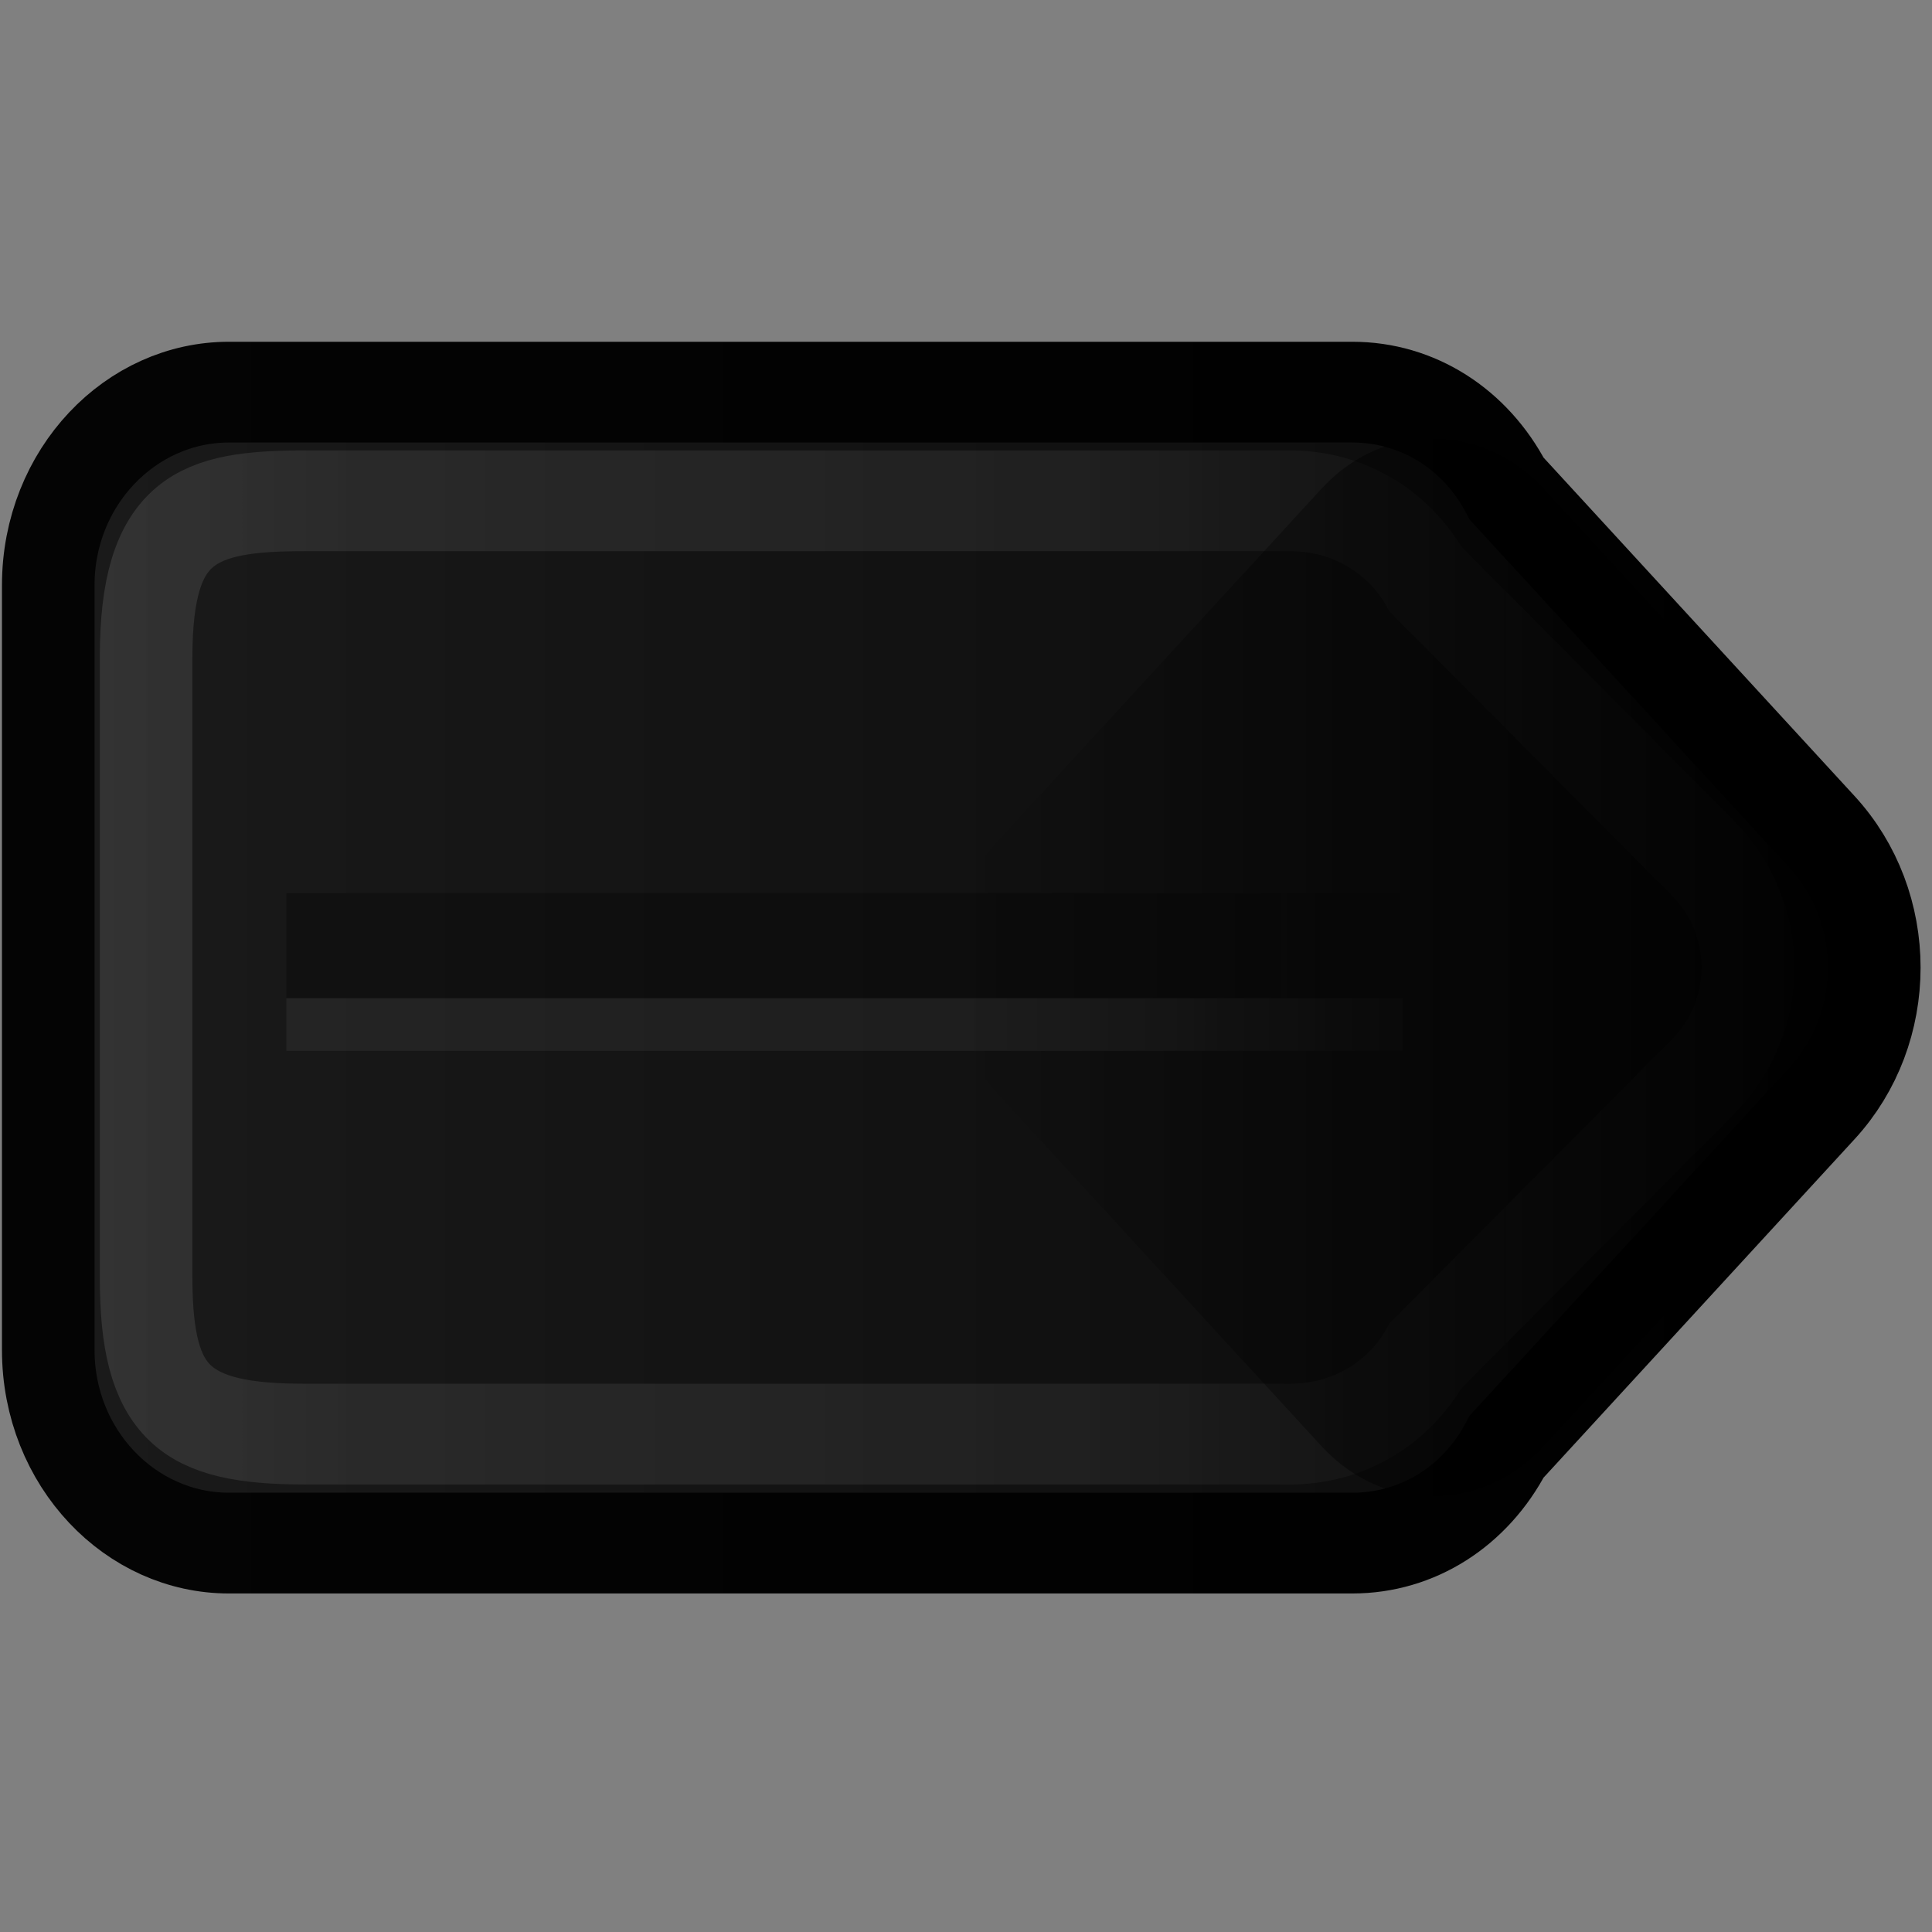 <?xml version="1.0" encoding="UTF-8" standalone="no"?>
<!-- Created with Inkscape (http://www.inkscape.org/) -->

<svg
   xmlns:dc="http://purl.org/dc/elements/1.1/"
   xmlns:cc="http://creativecommons.org/ns#"
   xmlns:rdf="http://www.w3.org/1999/02/22-rdf-syntax-ns#"
   xmlns:svg="http://www.w3.org/2000/svg"
   xmlns="http://www.w3.org/2000/svg"
   xmlns:xlink="http://www.w3.org/1999/xlink"
   xmlns:sodipodi="http://sodipodi.sourceforge.net/DTD/sodipodi-0.dtd"
   xmlns:inkscape="http://www.inkscape.org/namespaces/inkscape"
   width="20"
   height="20"
   id="svg2"
   version="1.1"
   inkscape:version="0.48.4 r9939"
   sodipodi:docname="scale-up-dark.svg">
  <rect width="100%" height="100%" fill="#808080" stroke="none"/>
  <defs
     id="defs4">
    <linearGradient
       id="linearGradient3995">
      <stop
         style="stop-color:#040404;stop-opacity:1;"
         offset="0"
         id="stop3997" />
      <stop
         style="stop-color:#000000;stop-opacity:1;"
         offset="1"
         id="stop3999" />
    </linearGradient>
    <linearGradient
       id="linearGradient3984">
      <stop
         style="stop-color:#ffffff;stop-opacity:1;"
         offset="0"
         id="stop3986" />
      <stop
         id="stop4104"
         offset="0.15"
         style="stop-color:#ffffff;stop-opacity:0.725;" />
      <stop
         id="stop3993"
         offset="0.6"
         style="stop-color:#ffffff;stop-opacity:0.569;" />
      <stop
         style="stop-color:#ffffff;stop-opacity:0.237;"
         offset="0.77"
         id="stop4003" />
      <stop
         style="stop-color:#ffffff;stop-opacity:0.319;"
         offset="1"
         id="stop3988" />
    </linearGradient>
    <linearGradient
       id="linearGradient3937">
      <stop
         style="stop-color:#1a1a1a;stop-opacity:1;"
         offset="0"
         id="stop3939" />
      <stop
         id="stop3945"
         offset="0.345"
         style="stop-color:#141414;stop-opacity:1;" />
      <stop
         style="stop-color:#0a0a0a;stop-opacity:1;"
         offset="1"
         id="stop3941" />
    </linearGradient>
    <linearGradient
       id="linearGradient3929">
      <stop
         style="stop-color:#000000;stop-opacity:1;"
         offset="0"
         id="stop3931" />
      <stop
         style="stop-color:#000000;stop-opacity:0;"
         offset="1"
         id="stop3933" />
    </linearGradient>
    <linearGradient
       id="linearGradient4180">
      <stop
         style="stop-color:#ffffff;stop-opacity:1;"
         offset="0"
         id="stop4182" />
      <stop
         id="stop4188"
         offset="0.28"
         style="stop-color:#ffffff;stop-opacity:0.406;" />
      <stop
         style="stop-color:#ffffff;stop-opacity:0;"
         offset="1"
         id="stop4184" />
    </linearGradient>
    <linearGradient
       id="linearGradient4088">
      <stop
         style="stop-color:#141414;stop-opacity:1;"
         offset="0"
         id="stop4090" />
      <stop
         style="stop-color:#0a0a0a;stop-opacity:1;"
         offset="1"
         id="stop4092" />
    </linearGradient>
    <linearGradient
       id="linearGradient4080">
      <stop
         style="stop-color:#323232;stop-opacity:1;"
         offset="0"
         id="stop4082" />
      <stop
         style="stop-color:#1c1c1c;stop-opacity:1;"
         offset="1"
         id="stop4084" />
    </linearGradient>
    <linearGradient
       id="linearGradient3874">
      <stop
         style="stop-color:#000000;stop-opacity:0.235;"
         offset="0"
         id="stop3876" />
      <stop
         id="stop3906"
         offset="0.262"
         style="stop-color:#000000;stop-opacity:1;" />
      <stop
         style="stop-color:#000000;stop-opacity:1;"
         offset="1"
         id="stop3878" />
    </linearGradient>
    <linearGradient
       id="linearGradient4030">
      <stop
         style="stop-color:#000000;stop-opacity:0;"
         offset="0"
         id="stop4032" />
      <stop
         style="stop-color:#ffffff;stop-opacity:0.512;"
         offset="1"
         id="stop4034" />
    </linearGradient>
    <linearGradient
       id="linearGradient3990">
      <stop
         style="stop-color:#080808;stop-opacity:1;"
         offset="0"
         id="stop3992" />
      <stop
         style="stop-color:#ffffff;stop-opacity:0.575;"
         offset="1"
         id="stop3994" />
    </linearGradient>
    <linearGradient
       id="linearGradient3802">
      <stop
         style="stop-color:#141414;stop-opacity:1;"
         offset="0"
         id="stop3804" />
      <stop
         style="stop-color:#0c0c0c;stop-opacity:1;"
         offset="1"
         id="stop3806" />
    </linearGradient>
    <linearGradient
       id="linearGradient3794">
      <stop
         style="stop-color:#323232;stop-opacity:1;"
         offset="0"
         id="stop3796" />
      <stop
         style="stop-color:#212121;stop-opacity:1;"
         offset="1"
         id="stop3798" />
    </linearGradient>
    <linearGradient
       id="linearGradient3782">
      <stop
         style="stop-color:#ffffff;stop-opacity:1;"
         offset="0"
         id="stop3784" />
      <stop
         style="stop-color:#000000;stop-opacity:0;"
         offset="1"
         id="stop3786" />
    </linearGradient>
    <linearGradient
       id="linearGradient3770">
      <stop
         style="stop-color:#ffffff;stop-opacity:1;"
         offset="0"
         id="stop3772" />
      <stop
         style="stop-color:#000000;stop-opacity:1;"
         offset="1"
         id="stop3774" />
    </linearGradient>
    <linearGradient
       id="linearGradient3838">
      <stop
         style="stop-color:#323232;stop-opacity:1;"
         offset="0"
         id="stop3840" />
      <stop
         style="stop-color:#181818;stop-opacity:1;"
         offset="1"
         id="stop3842" />
    </linearGradient>
    <linearGradient
       id="linearGradient3830">
      <stop
         style="stop-color:#0e0e0e;stop-opacity:1;"
         offset="0"
         id="stop3832" />
      <stop
         style="stop-color:#080808;stop-opacity:1;"
         offset="1"
         id="stop3834" />
    </linearGradient>
    <linearGradient
       id="linearGradient3769">
      <stop
         style="stop-color:#1f1f1f;stop-opacity:1;"
         offset="0"
         id="stop3771" />
      <stop
         id="stop3777"
         offset="0.63"
         style="stop-color:#1c1c1c;stop-opacity:1;" />
      <stop
         style="stop-color:#181818;stop-opacity:1;"
         offset="1"
         id="stop3773" />
    </linearGradient>
    <linearGradient
       id="linearGradient3761">
      <stop
         style="stop-color:#0e0e0e;stop-opacity:1;"
         offset="0"
         id="stop3763" />
      <stop
         style="stop-color:#030303;stop-opacity:1;"
         offset="1"
         id="stop3765" />
    </linearGradient>
    <linearGradient
       inkscape:collect="always"
       xlink:href="#linearGradient3761"
       id="linearGradient3767"
       x1="7.886"
       y1="0.055"
       x2="7.886"
       y2="20.146"
       gradientUnits="userSpaceOnUse"
       gradientTransform="matrix(1.002,0,0,0.949,-0.014,1032.373)" />
    <linearGradient
       inkscape:collect="always"
       xlink:href="#linearGradient3769"
       id="linearGradient3775"
       x1="7.886"
       y1="0.055"
       x2="7.886"
       y2="20.146"
       gradientUnits="userSpaceOnUse"
       gradientTransform="matrix(1.002,0,0,0.949,-0.014,1032.373)" />
    <linearGradient
       inkscape:collect="always"
       xlink:href="#linearGradient3794-1"
       id="linearGradient3800-7"
       x1="9.807"
       y1="1033.204"
       x2="9.807"
       y2="1051.383"
       gradientUnits="userSpaceOnUse" />
    <linearGradient
       id="linearGradient3794-1">
      <stop
         style="stop-color:#323232;stop-opacity:1;"
         offset="0"
         id="stop3796-9" />
      <stop
         style="stop-color:#212121;stop-opacity:1;"
         offset="1"
         id="stop3798-5" />
    </linearGradient>
    <linearGradient
       inkscape:collect="always"
       xlink:href="#linearGradient3802-2"
       id="linearGradient3808-9"
       x1="8.47"
       y1="1032.412"
       x2="8.47"
       y2="1052.413"
       gradientUnits="userSpaceOnUse" />
    <linearGradient
       id="linearGradient3802-2">
      <stop
         style="stop-color:#ffffff;stop-opacity:1;"
         offset="0"
         id="stop3804-2" />
      <stop
         style="stop-color:#ffffff;stop-opacity:0.094;"
         offset="1"
         id="stop3806-0" />
    </linearGradient>
    <linearGradient
       inkscape:collect="always"
       xlink:href="#linearGradient3794-4"
       id="linearGradient3800-6"
       x1="9.807"
       y1="1033.204"
       x2="9.807"
       y2="1051.383"
       gradientUnits="userSpaceOnUse" />
    <linearGradient
       id="linearGradient3794-4">
      <stop
         style="stop-color:#323232;stop-opacity:1;"
         offset="0"
         id="stop3796-1" />
      <stop
         style="stop-color:#212121;stop-opacity:1;"
         offset="1"
         id="stop3798-9" />
    </linearGradient>
    <linearGradient
       inkscape:collect="always"
       xlink:href="#linearGradient3802-0"
       id="linearGradient3808-2"
       x1="8.47"
       y1="1032.412"
       x2="8.47"
       y2="1052.413"
       gradientUnits="userSpaceOnUse" />
    <linearGradient
       id="linearGradient3802-0">
      <stop
         style="stop-color:#141414;stop-opacity:1;"
         offset="0"
         id="stop3804-21" />
      <stop
         style="stop-color:#0c0c0c;stop-opacity:1;"
         offset="1"
         id="stop3806-1" />
    </linearGradient>
    <linearGradient
       gradientTransform="matrix(1.973,4.6550694e-8,0,0.833,-499.792,-306.293)"
       y2="1051.383"
       x2="9.807"
       y1="1033.204"
       x1="9.807"
       gradientUnits="userSpaceOnUse"
       id="linearGradient3829-4"
       xlink:href="#linearGradient3794-4-1"
       inkscape:collect="always" />
    <linearGradient
       id="linearGradient3794-4-1">
      <stop
         style="stop-color:#323232;stop-opacity:1;"
         offset="0"
         id="stop3796-1-7" />
      <stop
         style="stop-color:#212121;stop-opacity:1;"
         offset="1"
         id="stop3798-9-9" />
    </linearGradient>
    <linearGradient
       gradientTransform="matrix(1.973,4.6550694e-8,0,0.833,-499.792,-306.293)"
       y2="1052.413"
       x2="8.47"
       y1="1032.412"
       x1="8.47"
       gradientUnits="userSpaceOnUse"
       id="linearGradient3831-1-8"
       xlink:href="#linearGradient3802-0-9"
       inkscape:collect="always" />
    <linearGradient
       id="linearGradient3802-0-9">
      <stop
         style="stop-color:#000000;stop-opacity:0;"
         offset="0"
         id="stop3804-21-5" />
      <stop
         style="stop-color:#000000;stop-opacity:1;"
         offset="1"
         id="stop3806-1-1" />
    </linearGradient>
    <linearGradient
       inkscape:collect="always"
       xlink:href="#linearGradient3802-0-9-7"
       id="linearGradient3952-0"
       gradientUnits="userSpaceOnUse"
       gradientTransform="matrix(0.238,-1.959,0.1,0.827,-111.685,198.325)"
       x1="8.47"
       y1="1032.412"
       x2="8.47"
       y2="1052.413" />
    <linearGradient
       id="linearGradient3802-0-9-7">
      <stop
         style="stop-color:#141414;stop-opacity:1;"
         offset="0"
         id="stop3804-21-5-4" />
      <stop
         style="stop-color:#0c0c0c;stop-opacity:1;"
         offset="1"
         id="stop3806-1-1-3" />
    </linearGradient>
    <linearGradient
       inkscape:collect="always"
       xlink:href="#linearGradient3802-0-9-2"
       id="linearGradient4020-1"
       gradientUnits="userSpaceOnUse"
       gradientTransform="matrix(0.549,-1.17,0.232,0.494,-236.952,535.476)"
       x1="12.46"
       y1="1048.086"
       x2="5.542"
       y2="1051.17" />
    <linearGradient
       id="linearGradient3802-0-9-2">
      <stop
         style="stop-color:#ffffff;stop-opacity:0;"
         offset="0"
         id="stop3804-21-5-0" />
      <stop
         style="stop-color:#ffffff;stop-opacity:0.25;"
         offset="1"
         id="stop3806-1-1-5" />
    </linearGradient>
    <linearGradient
       inkscape:collect="always"
       xlink:href="#linearGradient3782"
       id="linearGradient4098"
       gradientUnits="userSpaceOnUse"
       x1="7.931"
       y1="1033.224"
       x2="7.931"
       y2="1045.406"
       gradientTransform="translate(-27.178,0.842)" />
    <linearGradient
       inkscape:collect="always"
       xlink:href="#linearGradient3794"
       id="linearGradient4114"
       gradientUnits="userSpaceOnUse"
       gradientTransform="matrix(1.125,0,0,0.895,-1.249,109.664)"
       x1="9.807"
       y1="1033.204"
       x2="9.807"
       y2="1051.383" />
    <linearGradient
       inkscape:collect="always"
       xlink:href="#linearGradient3802"
       id="linearGradient4116"
       gradientUnits="userSpaceOnUse"
       gradientTransform="matrix(1.125,0,0,0.895,-1.249,109.664)"
       x1="8.47"
       y1="1032.412"
       x2="8.47"
       y2="1052.413" />
    <linearGradient
       inkscape:collect="always"
       xlink:href="#linearGradient3802-2"
       id="linearGradient4118"
       gradientUnits="userSpaceOnUse"
       gradientTransform="matrix(0.894,0,0,0.798,1.058,210.819)"
       x1="8.47"
       y1="1032.412"
       x2="8.47"
       y2="1052.413" />
    <linearGradient
       inkscape:collect="always"
       xlink:href="#linearGradient3802-2"
       id="linearGradient4123"
       gradientUnits="userSpaceOnUse"
       gradientTransform="matrix(0.894,0,0,0.798,3.286,231.809)"
       x1="8.47"
       y1="1032.412"
       x2="8.47"
       y2="1052.413" />
    <linearGradient
       inkscape:collect="always"
       xlink:href="#linearGradient3838-0"
       id="linearGradient4101-2"
       gradientUnits="userSpaceOnUse"
       x1="8.027"
       y1="0.245"
       x2="8.027"
       y2="19.381"
       gradientTransform="matrix(0.743,0,0,0.944,4.024,1033.346)" />
    <linearGradient
       id="linearGradient3838-0">
      <stop
         style="stop-color:#323232;stop-opacity:1;"
         offset="0"
         id="stop3840-1" />
      <stop
         style="stop-color:#212121;stop-opacity:1;"
         offset="1"
         id="stop3842-3" />
    </linearGradient>
    <linearGradient
       inkscape:collect="always"
       xlink:href="#linearGradient3830-1"
       id="linearGradient4103-2"
       gradientUnits="userSpaceOnUse"
       x1="8.027"
       y1="0.245"
       x2="8.027"
       y2="19.381"
       gradientTransform="matrix(0.743,0,0,0.944,4.024,1033.346)" />
    <linearGradient
       id="linearGradient3830-1">
      <stop
         style="stop-color:#ffffff;stop-opacity:1;"
         offset="0"
         id="stop3832-7" />
      <stop
         style="stop-color:#ffffff;stop-opacity:0.094;"
         offset="1"
         id="stop3834-4" />
    </linearGradient>
    <linearGradient
       inkscape:collect="always"
       xlink:href="#linearGradient3838-9"
       id="linearGradient3902-2"
       gradientUnits="userSpaceOnUse"
       gradientTransform="matrix(0.743,0,0,0.944,4.741,1033.354)"
       x1="8.027"
       y1="0.245"
       x2="8.027"
       y2="19.381" />
    <linearGradient
       id="linearGradient3838-9">
      <stop
         style="stop-color:#ffffff;stop-opacity:1;"
         offset="0"
         id="stop3840-9" />
      <stop
         id="stop3958"
         offset="0.282"
         style="stop-color:#ffffff;stop-opacity:0.408;" />
      <stop
         style="stop-color:#ffffff;stop-opacity:0;"
         offset="1"
         id="stop3842-33" />
    </linearGradient>
    <linearGradient
       inkscape:collect="always"
       xlink:href="#linearGradient3830-9"
       id="linearGradient3904-4"
       gradientUnits="userSpaceOnUse"
       gradientTransform="matrix(0.743,0,0,0.944,4.741,1033.354)"
       x1="8.027"
       y1="0.245"
       x2="8.027"
       y2="19.381" />
    <linearGradient
       id="linearGradient3830-9">
      <stop
         style="stop-color:#121212;stop-opacity:1;"
         offset="0"
         id="stop3832-0" />
      <stop
         style="stop-color:#0a0a0a;stop-opacity:1;"
         offset="1"
         id="stop3834-2" />
    </linearGradient>
    <linearGradient
       inkscape:collect="always"
       xlink:href="#linearGradient3874-3"
       id="linearGradient3899-8"
       gradientUnits="userSpaceOnUse"
       x1="13.882"
       y1="1037.414"
       x2="13.882"
       y2="1047.352"
       gradientTransform="translate(-3.161,0)" />
    <linearGradient
       id="linearGradient3874-3">
      <stop
         style="stop-color:#ffffff;stop-opacity:0.235;"
         offset="0"
         id="stop3876-0" />
      <stop
         id="stop3906-4"
         offset="0.262"
         style="stop-color:#ffffff;stop-opacity:1;" />
      <stop
         style="stop-color:#ffffff;stop-opacity:1;"
         offset="1"
         id="stop3878-0" />
    </linearGradient>
    <linearGradient
       inkscape:collect="always"
       xlink:href="#linearGradient3874-3"
       id="linearGradient4064"
       gradientUnits="userSpaceOnUse"
       gradientTransform="matrix(0.5,0,0,1,3.841,0.5)"
       x1="13.882"
       y1="1037.414"
       x2="13.882"
       y2="1047.352" />
    <linearGradient
       inkscape:collect="always"
       xlink:href="#linearGradient3830-1"
       id="linearGradient4067"
       gradientUnits="userSpaceOnUse"
       gradientTransform="matrix(0.65,0,0,0.856,22.841,1034.439)"
       x1="8.027"
       y1="0.245"
       x2="8.027"
       y2="19.381" />
    <linearGradient
       inkscape:collect="always"
       xlink:href="#linearGradient3874"
       id="linearGradient4070"
       gradientUnits="userSpaceOnUse"
       gradientTransform="translate(-3.818,0.5)"
       x1="13.882"
       y1="1037.414"
       x2="13.882"
       y2="1047.352" />
    <linearGradient
       inkscape:collect="always"
       xlink:href="#linearGradient3838-9"
       id="linearGradient4073"
       gradientUnits="userSpaceOnUse"
       gradientTransform="matrix(0.698,0,0,0.9,22.443,1034.057)"
       x1="8.027"
       y1="0.245"
       x2="8.027"
       y2="19.381" />
    <linearGradient
       inkscape:collect="always"
       xlink:href="#linearGradient3838"
       id="linearGradient4076"
       gradientUnits="userSpaceOnUse"
       gradientTransform="matrix(0.743,0,0,0.944,22.116,1033.672)"
       x1="8.027"
       y1="0.245"
       x2="8.027"
       y2="19.381" />
    <linearGradient
       inkscape:collect="always"
       xlink:href="#linearGradient3830"
       id="linearGradient4078"
       gradientUnits="userSpaceOnUse"
       gradientTransform="matrix(0.743,0,0,0.944,22.116,1033.672)"
       x1="8.027"
       y1="0.245"
       x2="8.027"
       y2="19.381" />
    <linearGradient
       inkscape:collect="always"
       xlink:href="#linearGradient4080"
       id="linearGradient4086"
       x1="9.971"
       y1="1033.361"
       x2="9.971"
       y2="1051.277"
       gradientUnits="userSpaceOnUse"
       gradientTransform="matrix(1.002,0,0,0.946,-0.022,56.421)" />
    <linearGradient
       inkscape:collect="always"
       xlink:href="#linearGradient4088"
       id="linearGradient4094"
       x1="9.971"
       y1="1033.848"
       x2="9.971"
       y2="1050.794"
       gradientUnits="userSpaceOnUse" />
    <linearGradient
       inkscape:collect="always"
       xlink:href="#linearGradient4080-5"
       id="linearGradient4086-9"
       x1="9.971"
       y1="1033.361"
       x2="9.971"
       y2="1051.277"
       gradientUnits="userSpaceOnUse"
       gradientTransform="matrix(1.002,0,0,0.946,-0.022,56.421)" />
    <linearGradient
       id="linearGradient4080-5">
      <stop
         style="stop-color:#323232;stop-opacity:1;"
         offset="0"
         id="stop4082-1" />
      <stop
         style="stop-color:#1c1c1c;stop-opacity:1;"
         offset="1"
         id="stop4084-9" />
    </linearGradient>
    <linearGradient
       inkscape:collect="always"
       xlink:href="#linearGradient4088-7"
       id="linearGradient4094-9"
       x1="9.971"
       y1="1033.848"
       x2="9.971"
       y2="1050.794"
       gradientUnits="userSpaceOnUse" />
    <linearGradient
       id="linearGradient4088-7">
      <stop
         style="stop-color:#ffffff;stop-opacity:1;"
         offset="0"
         id="stop4090-3" />
      <stop
         style="stop-color:#ffffff;stop-opacity:0.094;"
         offset="1"
         id="stop4092-7" />
    </linearGradient>
    <linearGradient
       gradientTransform="matrix(0.844,0,0,0.89,1.556,114.551)"
       y2="1050.794"
       x2="9.971"
       y1="1033.848"
       x1="9.971"
       gradientUnits="userSpaceOnUse"
       id="linearGradient4117"
       xlink:href="#linearGradient4088-7"
       inkscape:collect="always" />
    <linearGradient
       gradientTransform="matrix(0.844,0,0,0.89,1.556,114.551)"
       y2="1050.794"
       x2="9.971"
       y1="1033.848"
       x1="9.971"
       gradientUnits="userSpaceOnUse"
       id="linearGradient4117-0"
       xlink:href="#linearGradient4088-7-4"
       inkscape:collect="always" />
    <linearGradient
       id="linearGradient4088-7-4">
      <stop
         style="stop-color:#ffffff;stop-opacity:1;"
         offset="0"
         id="stop4090-3-9" />
      <stop
         style="stop-color:#ffffff;stop-opacity:0.094;"
         offset="1"
         id="stop4092-7-8" />
    </linearGradient>
    <linearGradient
       inkscape:collect="always"
       xlink:href="#linearGradient4180"
       id="linearGradient4186"
       x1="9.696"
       y1="1035.238"
       x2="9.696"
       y2="1049.451"
       gradientUnits="userSpaceOnUse" />
    <linearGradient
       inkscape:collect="always"
       xlink:href="#linearGradient4080"
       id="linearGradient4197"
       gradientUnits="userSpaceOnUse"
       gradientTransform="matrix(1.002,0,0,0.946,-0.022,56.421)"
       x1="9.971"
       y1="1033.361"
       x2="9.971"
       y2="1051.277" />
    <linearGradient
       inkscape:collect="always"
       xlink:href="#linearGradient4088"
       id="linearGradient4199"
       gradientUnits="userSpaceOnUse"
       x1="9.971"
       y1="1033.848"
       x2="9.971"
       y2="1050.794" />
    <linearGradient
       inkscape:collect="always"
       xlink:href="#linearGradient4088-7"
       id="linearGradient4201"
       gradientUnits="userSpaceOnUse"
       gradientTransform="matrix(0.844,0,0,0.89,1.556,114.551)"
       x1="9.971"
       y1="1033.848"
       x2="9.971"
       y2="1050.794" />
    <linearGradient
       inkscape:collect="always"
       xlink:href="#linearGradient4180"
       id="linearGradient4203"
       gradientUnits="userSpaceOnUse"
       x1="9.696"
       y1="1035.238"
       x2="9.696"
       y2="1049.451" />
    <linearGradient
       inkscape:collect="always"
       xlink:href="#linearGradient3874"
       id="linearGradient4205"
       gradientUnits="userSpaceOnUse"
       gradientTransform="translate(-3.818,0.5)"
       x1="13.882"
       y1="1037.414"
       x2="13.882"
       y2="1047.352" />
    <linearGradient
       inkscape:collect="always"
       xlink:href="#linearGradient3874-3"
       id="linearGradient4207"
       gradientUnits="userSpaceOnUse"
       gradientTransform="matrix(0.5,0,0,1,3.841,0.5)"
       x1="13.882"
       y1="1037.414"
       x2="13.882"
       y2="1047.352" />
    <linearGradient
       inkscape:collect="always"
       xlink:href="#linearGradient3874-3"
       id="linearGradient4210"
       gradientUnits="userSpaceOnUse"
       gradientTransform="matrix(0.5,0,0,1,4.141,0.5)"
       x1="13.882"
       y1="1037.414"
       x2="13.882"
       y2="1047.352" />
    <linearGradient
       inkscape:collect="always"
       xlink:href="#linearGradient3874"
       id="linearGradient4213"
       gradientUnits="userSpaceOnUse"
       gradientTransform="translate(-3.518,0.5)"
       x1="13.882"
       y1="1037.414"
       x2="13.882"
       y2="1047.352" />
    <linearGradient
       inkscape:collect="always"
       xlink:href="#linearGradient4180"
       id="linearGradient4216"
       gradientUnits="userSpaceOnUse"
       x1="9.696"
       y1="1035.238"
       x2="9.696"
       y2="1049.451"
       gradientTransform="translate(0.3,0)" />
    <linearGradient
       inkscape:collect="always"
       xlink:href="#linearGradient4088-7"
       id="linearGradient4219"
       gradientUnits="userSpaceOnUse"
       gradientTransform="matrix(0.844,0,0,0.89,1.856,114.551)"
       x1="9.971"
       y1="1033.848"
       x2="9.971"
       y2="1050.794" />
    <linearGradient
       inkscape:collect="always"
       xlink:href="#linearGradient4080"
       id="linearGradient4222"
       gradientUnits="userSpaceOnUse"
       gradientTransform="matrix(1.002,0,0,0.946,0.278,56.421)"
       x1="9.971"
       y1="1033.361"
       x2="9.971"
       y2="1051.277" />
    <linearGradient
       inkscape:collect="always"
       xlink:href="#linearGradient4088"
       id="linearGradient4224"
       gradientUnits="userSpaceOnUse"
       x1="9.971"
       y1="1033.848"
       x2="9.971"
       y2="1050.794"
       gradientTransform="translate(0.3,0)" />
    <linearGradient
       inkscape:collect="always"
       xlink:href="#linearGradient3929"
       id="linearGradient3935"
       x1="-729.921"
       y1="743.947"
       x2="-736.336"
       y2="750.362"
       gradientUnits="userSpaceOnUse"
       gradientTransform="translate(1481.061,-1481.061)" />
    <linearGradient
       inkscape:collect="always"
       xlink:href="#linearGradient3937"
       id="linearGradient3943"
       x1="10.036"
       y1="2.593"
       x2="10.036"
       y2="19.028"
       gradientUnits="userSpaceOnUse" />
    <linearGradient
       inkscape:collect="always"
       xlink:href="#linearGradient3937-7"
       id="linearGradient3943-3"
       x1="10.036"
       y1="2.593"
       x2="10.036"
       y2="19.028"
       gradientUnits="userSpaceOnUse" />
    <linearGradient
       id="linearGradient3937-7">
      <stop
         style="stop-color:#1a1a1a;stop-opacity:1;"
         offset="0"
         id="stop3939-1" />
      <stop
         id="stop3945-9"
         offset="0.345"
         style="stop-color:#141414;stop-opacity:1;" />
      <stop
         style="stop-color:#0a0a0a;stop-opacity:1;"
         offset="1"
         id="stop3941-9" />
    </linearGradient>
    <linearGradient
       inkscape:collect="always"
       xlink:href="#linearGradient3984"
       id="linearGradient3991"
       x1="-0.6"
       y1="1036.455"
       x2="-0.6"
       y2="1054.324"
       gradientUnits="userSpaceOnUse"
       gradientTransform="matrix(0.811,0,0,0.877,10.516,125.981)" />
    <linearGradient
       inkscape:collect="always"
       xlink:href="#linearGradient3995"
       id="linearGradient4001"
       x1="10.016"
       y1="1.816"
       x2="10.016"
       y2="19.739"
       gradientUnits="userSpaceOnUse" />
    <linearGradient
       inkscape:collect="always"
       xlink:href="#linearGradient3937"
       id="linearGradient4010"
       gradientUnits="userSpaceOnUse"
       x1="10.036"
       y1="2.593"
       x2="10.036"
       y2="19.028" />
    <linearGradient
       inkscape:collect="always"
       xlink:href="#linearGradient3995"
       id="linearGradient4012"
       gradientUnits="userSpaceOnUse"
       x1="10.016"
       y1="1.816"
       x2="10.016"
       y2="19.739" />
    <linearGradient
       inkscape:collect="always"
       xlink:href="#linearGradient3984"
       id="linearGradient4014"
       gradientUnits="userSpaceOnUse"
       gradientTransform="matrix(0.811,0,0,0.877,10.516,125.981)"
       x1="-0.6"
       y1="1036.455"
       x2="-0.6"
       y2="1054.324" />
    <linearGradient
       inkscape:collect="always"
       xlink:href="#linearGradient3929"
       id="linearGradient4016"
       gradientUnits="userSpaceOnUse"
       gradientTransform="translate(1481.061,-1481.061)"
       x1="-729.921"
       y1="743.947"
       x2="-736.336"
       y2="750.362" />
    <linearGradient
       inkscape:collect="always"
       xlink:href="#linearGradient3929"
       id="linearGradient4019"
       gradientUnits="userSpaceOnUse"
       gradientTransform="translate(1480.354,-1480.354)"
       x1="-729.921"
       y1="743.947"
       x2="-736.336"
       y2="750.362" />
    <linearGradient
       inkscape:collect="always"
       xlink:href="#linearGradient3984"
       id="linearGradient4022"
       gradientUnits="userSpaceOnUse"
       gradientTransform="matrix(0.811,0,0,0.877,10.516,124.981)"
       x1="-0.6"
       y1="1036.455"
       x2="-0.6"
       y2="1054.324" />
    <linearGradient
       inkscape:collect="always"
       xlink:href="#linearGradient3937"
       id="linearGradient4025"
       gradientUnits="userSpaceOnUse"
       x1="10.036"
       y1="2.593"
       x2="10.036"
       y2="19.028"
       gradientTransform="translate(0,1031.362)" />
    <linearGradient
       inkscape:collect="always"
       xlink:href="#linearGradient3995"
       id="linearGradient4027"
       gradientUnits="userSpaceOnUse"
       x1="10.016"
       y1="1.816"
       x2="10.016"
       y2="19.739"
       gradientTransform="translate(0,1031.362)" />
    <linearGradient
       inkscape:collect="always"
       xlink:href="#linearGradient3937-1"
       id="linearGradient4025-0"
       gradientUnits="userSpaceOnUse"
       x1="10.036"
       y1="2.593"
       x2="10.036"
       y2="19.028"
       gradientTransform="translate(0,1031.362)" />
    <linearGradient
       id="linearGradient3937-1">
      <stop
         style="stop-color:#1a1a1a;stop-opacity:1;"
         offset="0"
         id="stop3939-7" />
      <stop
         id="stop3945-0"
         offset="0.345"
         style="stop-color:#141414;stop-opacity:1;" />
      <stop
         style="stop-color:#0a0a0a;stop-opacity:1;"
         offset="1"
         id="stop3941-2" />
    </linearGradient>
    <linearGradient
       inkscape:collect="always"
       xlink:href="#linearGradient3995-5"
       id="linearGradient4027-3"
       gradientUnits="userSpaceOnUse"
       x1="10.016"
       y1="1.816"
       x2="10.016"
       y2="19.739"
       gradientTransform="translate(0,1031.362)" />
    <linearGradient
       id="linearGradient3995-5">
      <stop
         style="stop-color:#ffffff;stop-opacity:1;"
         offset="0"
         id="stop3997-8" />
      <stop
         style="stop-color:#ffffff;stop-opacity:1;"
         offset="1"
         id="stop3999-5" />
    </linearGradient>
    <linearGradient
       inkscape:collect="always"
       xlink:href="#linearGradient3937"
       id="linearGradient4112"
       gradientUnits="userSpaceOnUse"
       gradientTransform="translate(0,1031.362)"
       x1="10.036"
       y1="2.593"
       x2="10.036"
       y2="19.028" />
    <linearGradient
       inkscape:collect="always"
       xlink:href="#linearGradient3995"
       id="linearGradient4115"
       gradientUnits="userSpaceOnUse"
       gradientTransform="translate(0,1031.362)"
       x1="10.016"
       y1="1.816"
       x2="10.016"
       y2="19.739" />
    <linearGradient
       inkscape:collect="always"
       xlink:href="#linearGradient3984"
       id="linearGradient4119"
       gradientUnits="userSpaceOnUse"
       gradientTransform="matrix(0.811,0,0,0.877,10.516,124.981)"
       x1="-0.6"
       y1="1036.455"
       x2="-0.6"
       y2="1054.324" />
    <linearGradient
       inkscape:collect="always"
       xlink:href="#linearGradient3929"
       id="linearGradient4121"
       gradientUnits="userSpaceOnUse"
       gradientTransform="translate(1480.354,-1480.354)"
       x1="-729.921"
       y1="743.947"
       x2="-736.336"
       y2="750.362" />
    <linearGradient
       inkscape:collect="always"
       xlink:href="#linearGradient3874-3"
       id="linearGradient4124"
       gradientUnits="userSpaceOnUse"
       gradientTransform="matrix(0.46,0,0,1.062,24.235,-62.932)"
       x1="13.882"
       y1="1037.414"
       x2="13.882"
       y2="1047.352" />
    <linearGradient
       inkscape:collect="always"
       xlink:href="#linearGradient3874"
       id="linearGradient4127"
       gradientUnits="userSpaceOnUse"
       gradientTransform="matrix(0.919,0,0,1.062,17.193,-62.932)"
       x1="13.882"
       y1="1037.414"
       x2="13.882"
       y2="1047.352" />
    <linearGradient
       inkscape:collect="always"
       xlink:href="#linearGradient4180"
       id="linearGradient4130"
       gradientUnits="userSpaceOnUse"
       gradientTransform="matrix(0.919,0,0,1.062,20.704,-63.463)"
       x1="9.696"
       y1="1035.238"
       x2="9.696"
       y2="1049.451" />
    <linearGradient
       inkscape:collect="always"
       xlink:href="#linearGradient4088-7"
       id="linearGradient4133"
       gradientUnits="userSpaceOnUse"
       gradientTransform="matrix(0.776,0,0,0.945,22.134,58.214)"
       x1="9.971"
       y1="1033.848"
       x2="9.971"
       y2="1050.794" />
    <linearGradient
       inkscape:collect="always"
       xlink:href="#linearGradient4080"
       id="linearGradient4136"
       gradientUnits="userSpaceOnUse"
       gradientTransform="matrix(0.921,0,0,1.005,20.683,-3.531)"
       x1="9.971"
       y1="1033.361"
       x2="9.971"
       y2="1051.277" />
    <linearGradient
       inkscape:collect="always"
       xlink:href="#linearGradient4088"
       id="linearGradient4138"
       gradientUnits="userSpaceOnUse"
       gradientTransform="matrix(0.919,0,0,1.062,20.704,-63.463)"
       x1="9.971"
       y1="1033.848"
       x2="9.971"
       y2="1050.794" />
    <linearGradient
       inkscape:collect="always"
       xlink:href="#linearGradient3874"
       id="linearGradient4144"
       gradientUnits="userSpaceOnUse"
       gradientTransform="matrix(0.919,0,0,1.062,17.193,-62.932)"
       x1="13.882"
       y1="1037.414"
       x2="13.882"
       y2="1047.352" />
    <linearGradient
       inkscape:collect="always"
       xlink:href="#linearGradient3874-3"
       id="linearGradient4146"
       gradientUnits="userSpaceOnUse"
       gradientTransform="matrix(0.46,0,0,1.062,24.235,-62.932)"
       x1="13.882"
       y1="1037.414"
       x2="13.882"
       y2="1047.352" />
    <linearGradient
       inkscape:collect="always"
       xlink:href="#linearGradient3929"
       id="linearGradient4149"
       gradientUnits="userSpaceOnUse"
       gradientTransform="translate(1480.883,-1479.82)"
       x1="-729.921"
       y1="743.947"
       x2="-736.336"
       y2="750.362" />
    <linearGradient
       inkscape:collect="always"
       xlink:href="#linearGradient3984"
       id="linearGradient4152"
       gradientUnits="userSpaceOnUse"
       gradientTransform="matrix(0.811,0,0,0.877,11.268,124.978)"
       x1="-0.6"
       y1="1036.455"
       x2="-0.6"
       y2="1054.324" />
    <linearGradient
       inkscape:collect="always"
       xlink:href="#linearGradient3937"
       id="linearGradient4155"
       gradientUnits="userSpaceOnUse"
       gradientTransform="translate(0.752,1031.359)"
       x1="10.036"
       y1="2.593"
       x2="10.036"
       y2="19.028" />
    <linearGradient
       inkscape:collect="always"
       xlink:href="#linearGradient3995"
       id="linearGradient4157"
       gradientUnits="userSpaceOnUse"
       gradientTransform="translate(0.752,1031.359)"
       x1="10.016"
       y1="1.816"
       x2="10.016"
       y2="19.739" />
    <linearGradient
       inkscape:collect="always"
       xlink:href="#linearGradient3937"
       id="linearGradient4302"
       gradientUnits="userSpaceOnUse"
       gradientTransform="translate(0.752,1031.359)"
       x1="10.036"
       y1="2.593"
       x2="10.036"
       y2="19.028" />
    <linearGradient
       inkscape:collect="always"
       xlink:href="#linearGradient3995"
       id="linearGradient4304"
       gradientUnits="userSpaceOnUse"
       gradientTransform="translate(0.752,1031.359)"
       x1="10.016"
       y1="1.816"
       x2="10.016"
       y2="19.739" />
    <linearGradient
       inkscape:collect="always"
       xlink:href="#linearGradient3874"
       id="linearGradient4306"
       gradientUnits="userSpaceOnUse"
       gradientTransform="matrix(0.919,0,0,1.062,17.193,-62.932)"
       x1="13.882"
       y1="1037.414"
       x2="13.882"
       y2="1047.352" />
    <linearGradient
       inkscape:collect="always"
       xlink:href="#linearGradient3874-3"
       id="linearGradient4308"
       gradientUnits="userSpaceOnUse"
       gradientTransform="matrix(0.46,0,0,1.062,24.235,-62.932)"
       x1="13.882"
       y1="1037.414"
       x2="13.882"
       y2="1047.352" />
    <linearGradient
       inkscape:collect="always"
       xlink:href="#linearGradient3984"
       id="linearGradient4310"
       gradientUnits="userSpaceOnUse"
       gradientTransform="matrix(0.811,0,0,0.877,11.268,124.978)"
       x1="-0.6"
       y1="1036.455"
       x2="-0.6"
       y2="1054.324" />
    <linearGradient
       inkscape:collect="always"
       xlink:href="#linearGradient3929"
       id="linearGradient4312"
       gradientUnits="userSpaceOnUse"
       gradientTransform="translate(1480.883,-1479.82)"
       x1="-729.921"
       y1="743.947"
       x2="-736.336"
       y2="750.362" />
  </defs>
  <sodipodi:namedview
     id="base"
     pagecolor="#65527e"
     bordercolor="#666666"
     borderopacity="1.0"
     inkscape:pageopacity="1"
     inkscape:pageshadow="2"
     inkscape:zoom="23.22"
     inkscape:cx="16.077036"
     inkscape:cy="9.7324485"
     inkscape:document-units="px"
     inkscape:current-layer="layer1"
     showgrid="true"
     inkscape:window-width="1366"
     inkscape:window-height="714"
     inkscape:window-x="0"
     inkscape:window-y="27"
     inkscape:window-maximized="1" />
  <g
     inkscape:label="Layer 1"
     inkscape:groupmode="layer"
     id="layer1"
     transform="translate(0,-1032.362)">
    <rect
       style="opacity:0.03;fill:none;stroke:url(#linearGradient4098);stroke-width:1.054;stroke-linecap:butt;stroke-linejoin:miter;stroke-miterlimit:4;stroke-opacity:1;stroke-dasharray:none;stroke-dashoffset:0"
       id="rect3780"
       width="12.946"
       height="10.946"
       x="-25.651"
       y="1034.731"
       rx="0.81"
       ry="0.872" />
    <rect
       style="opacity:0.13;fill:none;stroke:url(#linearGradient4123);stroke-width:0.812;stroke-miterlimit:4;stroke-opacity:1;stroke-dasharray:none"
       id="rect3024-7"
       width="7.188"
       height="15.188"
       x="8.634"
       y="1055.758"
       rx="0.442"
       ry="0.398" />
    <g
       id="g4294"
       transform="matrix(0,1.184,1.088,0,-1123.931,1029.649)">
      <path
         inkscape:connector-curvature="0"
         id="rect3130"
         d="m 7.408,1033.484 c -0.939,0 -1.688,0.779 -1.688,1.719 l 0,10.688 c 0,0.634 0.331,1.178 0.844,1.469 l 3,3 c 0.664,0.664 1.711,0.664 2.375,0 l 3,-3 c 0.513,-0.291 0.844,-0.835 0.844,-1.469 l 0,-10.688 c 0,-0.94 -0.748,-1.719 -1.688,-1.719 l -6.688,0 z"
         style="fill:url(#linearGradient4302);fill-opacity:1;fill-rule:nonzero;stroke:url(#linearGradient4304);stroke-width:0.881;stroke-opacity:1" />
      <g
         style="opacity:0.48"
         transform="matrix(1,0,0,-1,-19.337,2085.332)"
         id="g4140">
        <rect
           style="opacity:0.58;fill:url(#linearGradient4306);fill-opacity:1;fill-rule:nonzero;stroke:none"
           id="rect4077"
           width="0.919"
           height="10.622"
           x="29.437"
           y="1038.96"
           rx="0"
           ry="0" />
        <rect
           style="opacity:0.11;fill:url(#linearGradient4308);fill-opacity:1;fill-rule:nonzero;stroke:none"
           id="rect4077-4"
           width="0.46"
           height="10.622"
           x="30.356"
           y="1038.96"
           rx="0"
           ry="0" />
      </g>
      <path
         sodipodi:nodetypes="sssccccssss"
         id="rect3130-6"
         d="m 8.039,1034.415 c -1.212,0 -1.369,0.482 -1.369,1.508 l 0,9.376 c 0,0.555 0.268,1.032 0.684,1.288 l 2.433,2.633 c 0.539,0.582 1.388,0.582 1.926,0 l 2.433,-2.633 c 0.416,-0.255 0.684,-0.732 0.684,-1.288 l 0,-9.376 c 0,-1.147 -0.269,-1.508 -1.369,-1.508 z"
         style="opacity:0.11;fill:none;stroke:url(#linearGradient4310);stroke-width:0.881;stroke-miterlimit:4;stroke-opacity:1;stroke-dasharray:none"
         inkscape:connector-curvature="0" />
      <rect
         transform="matrix(0.707,0.707,0.707,-0.707,0,0)"
         ry="1.492"
         rx="1.492"
         y="-736.316"
         x="744.104"
         height="7.417"
         width="7.417"
         id="rect3130-3"
         style="fill:url(#linearGradient4312);fill-opacity:1;fill-rule:nonzero;stroke:none" />
    </g>
  </g>
</svg>
